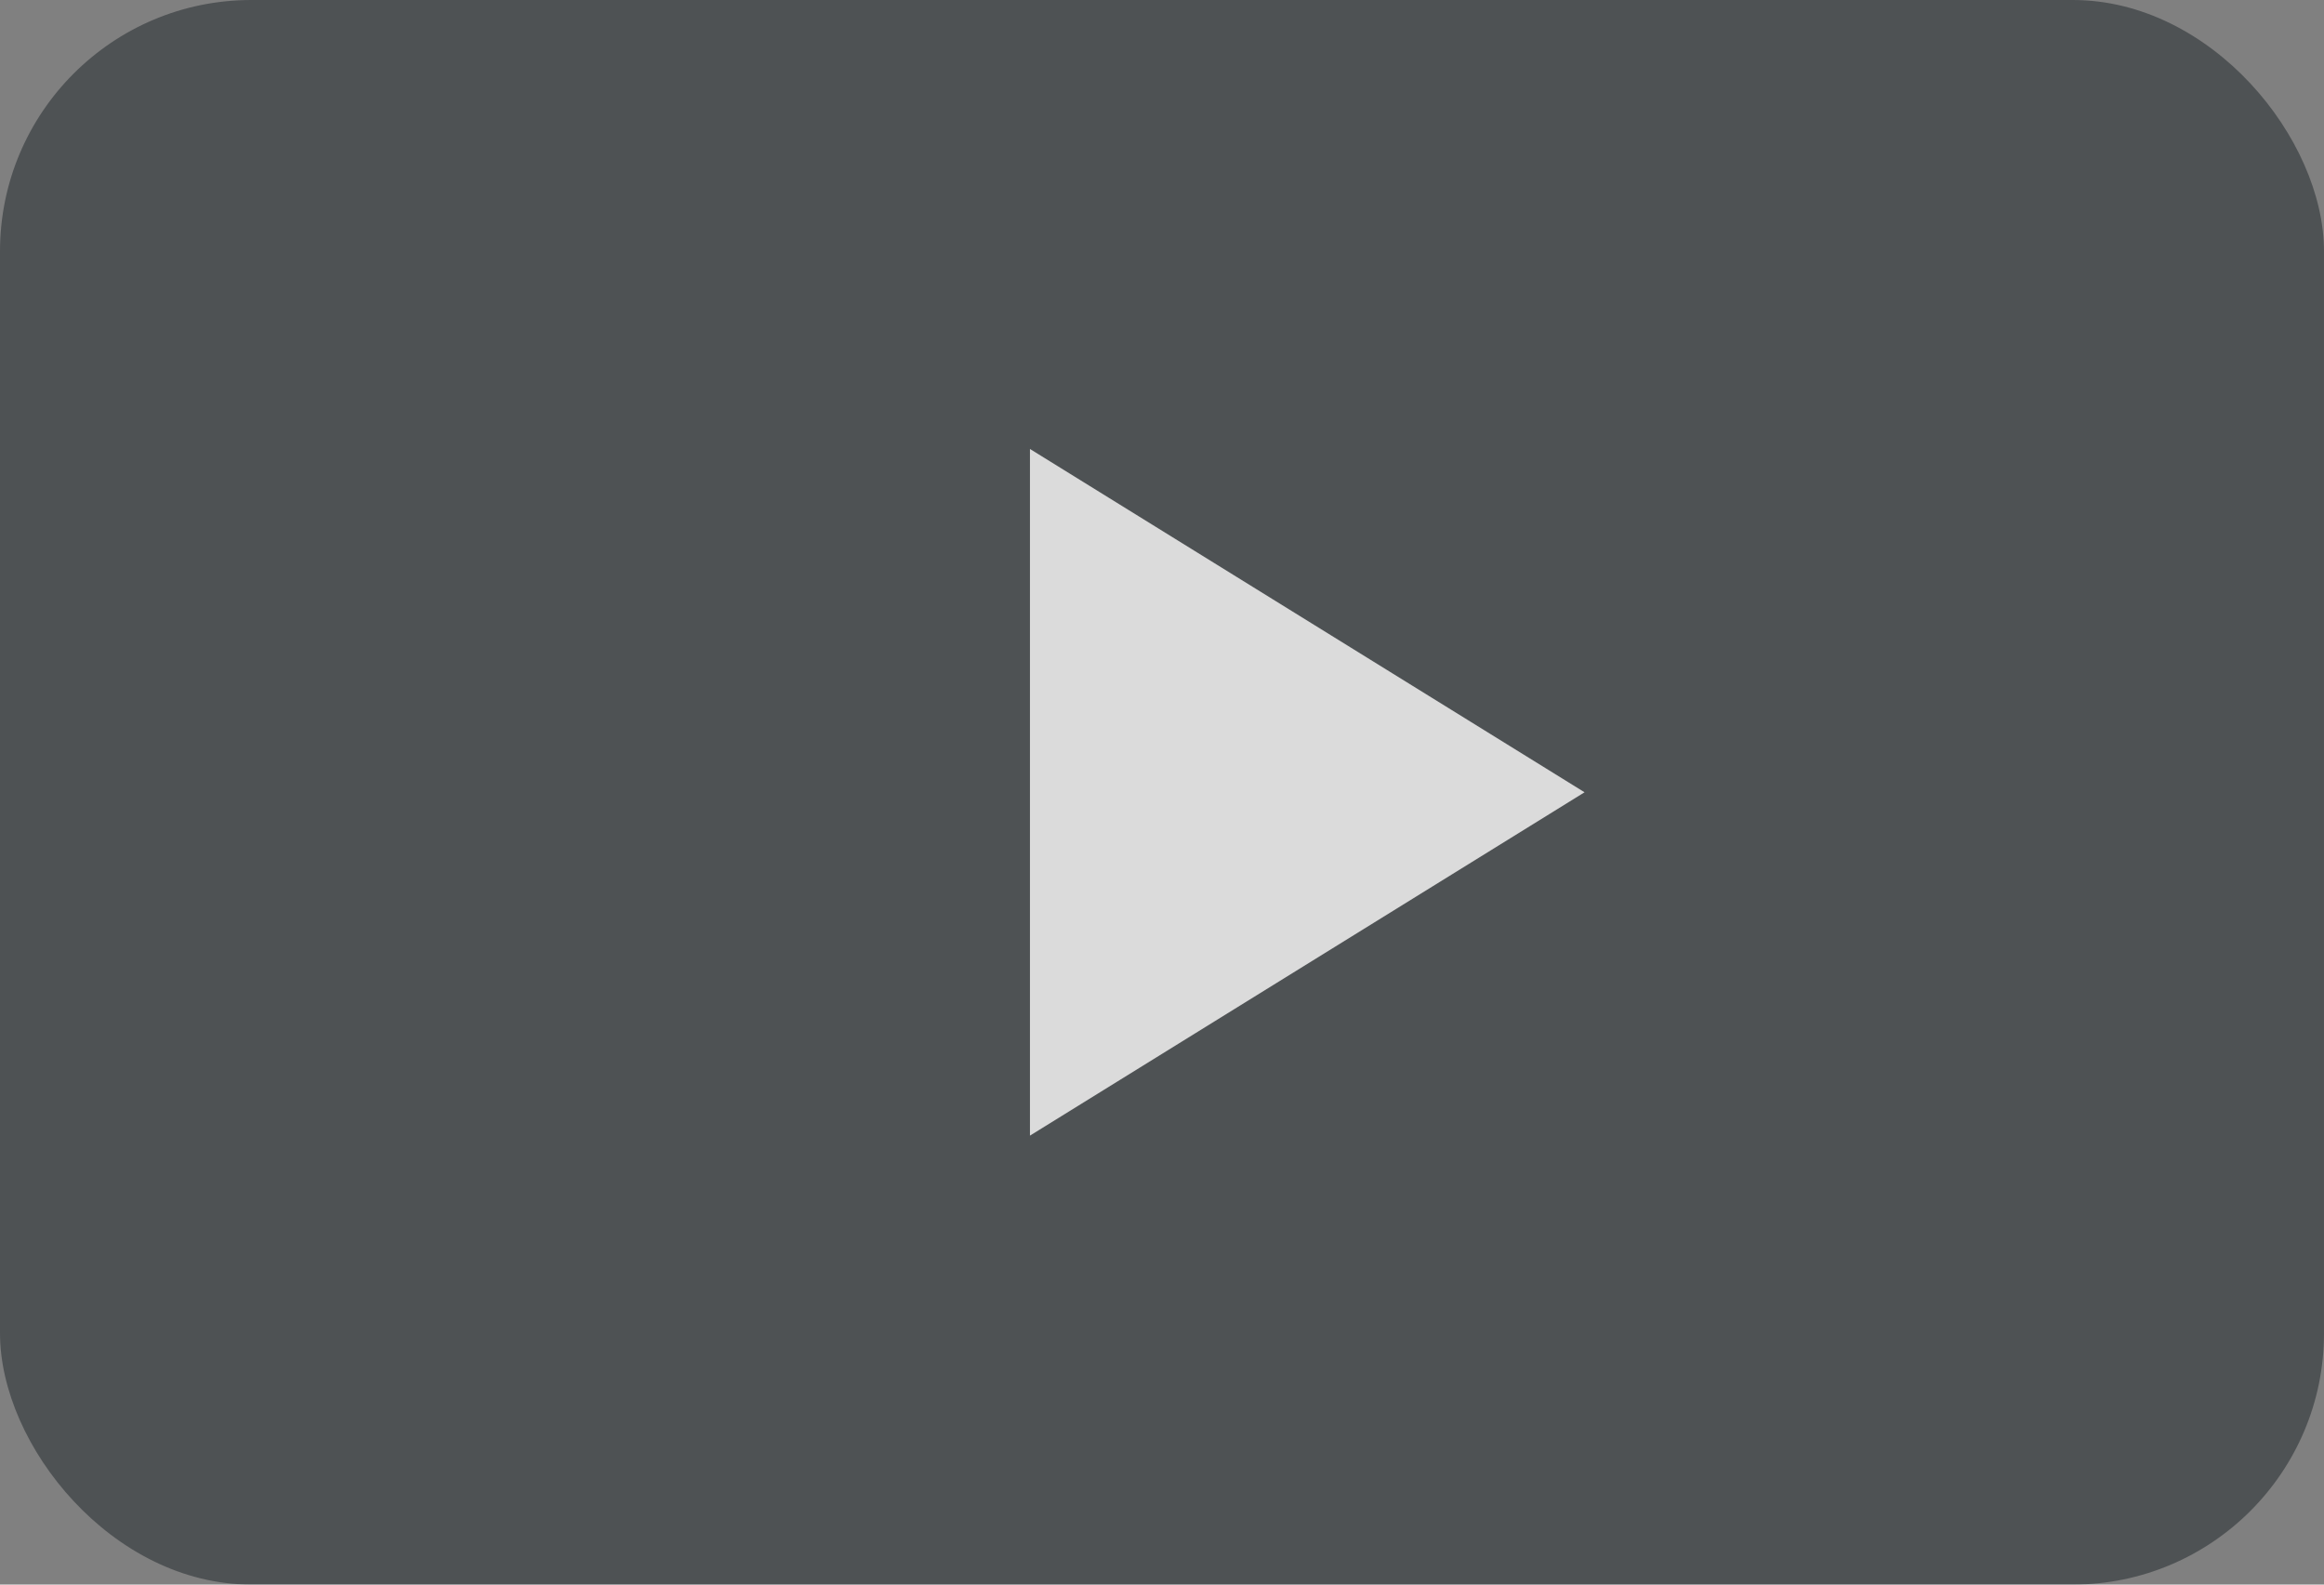 <svg xmlns="http://www.w3.org/2000/svg" width="166.444" height="113.485" viewBox="0 0 166.444 113.485">
  <rect x="0" y="0" width="166.444" height="113.485" fill="#808080" stroke="none"/>
  <g id="Group_344" data-name="Group 344" opacity="0.716">
    <rect id="Rectangle_1391" data-name="Rectangle 1391" width="166.444" height="113.485" rx="18" fill="#3b4043"/>
    <path id="Polygon_5" data-name="Polygon 5" d="M24.588,0,49.177,39.72H0Z" transform="translate(113.485 32.154) rotate(90)" fill="#fff"/>
  </g>
</svg>
